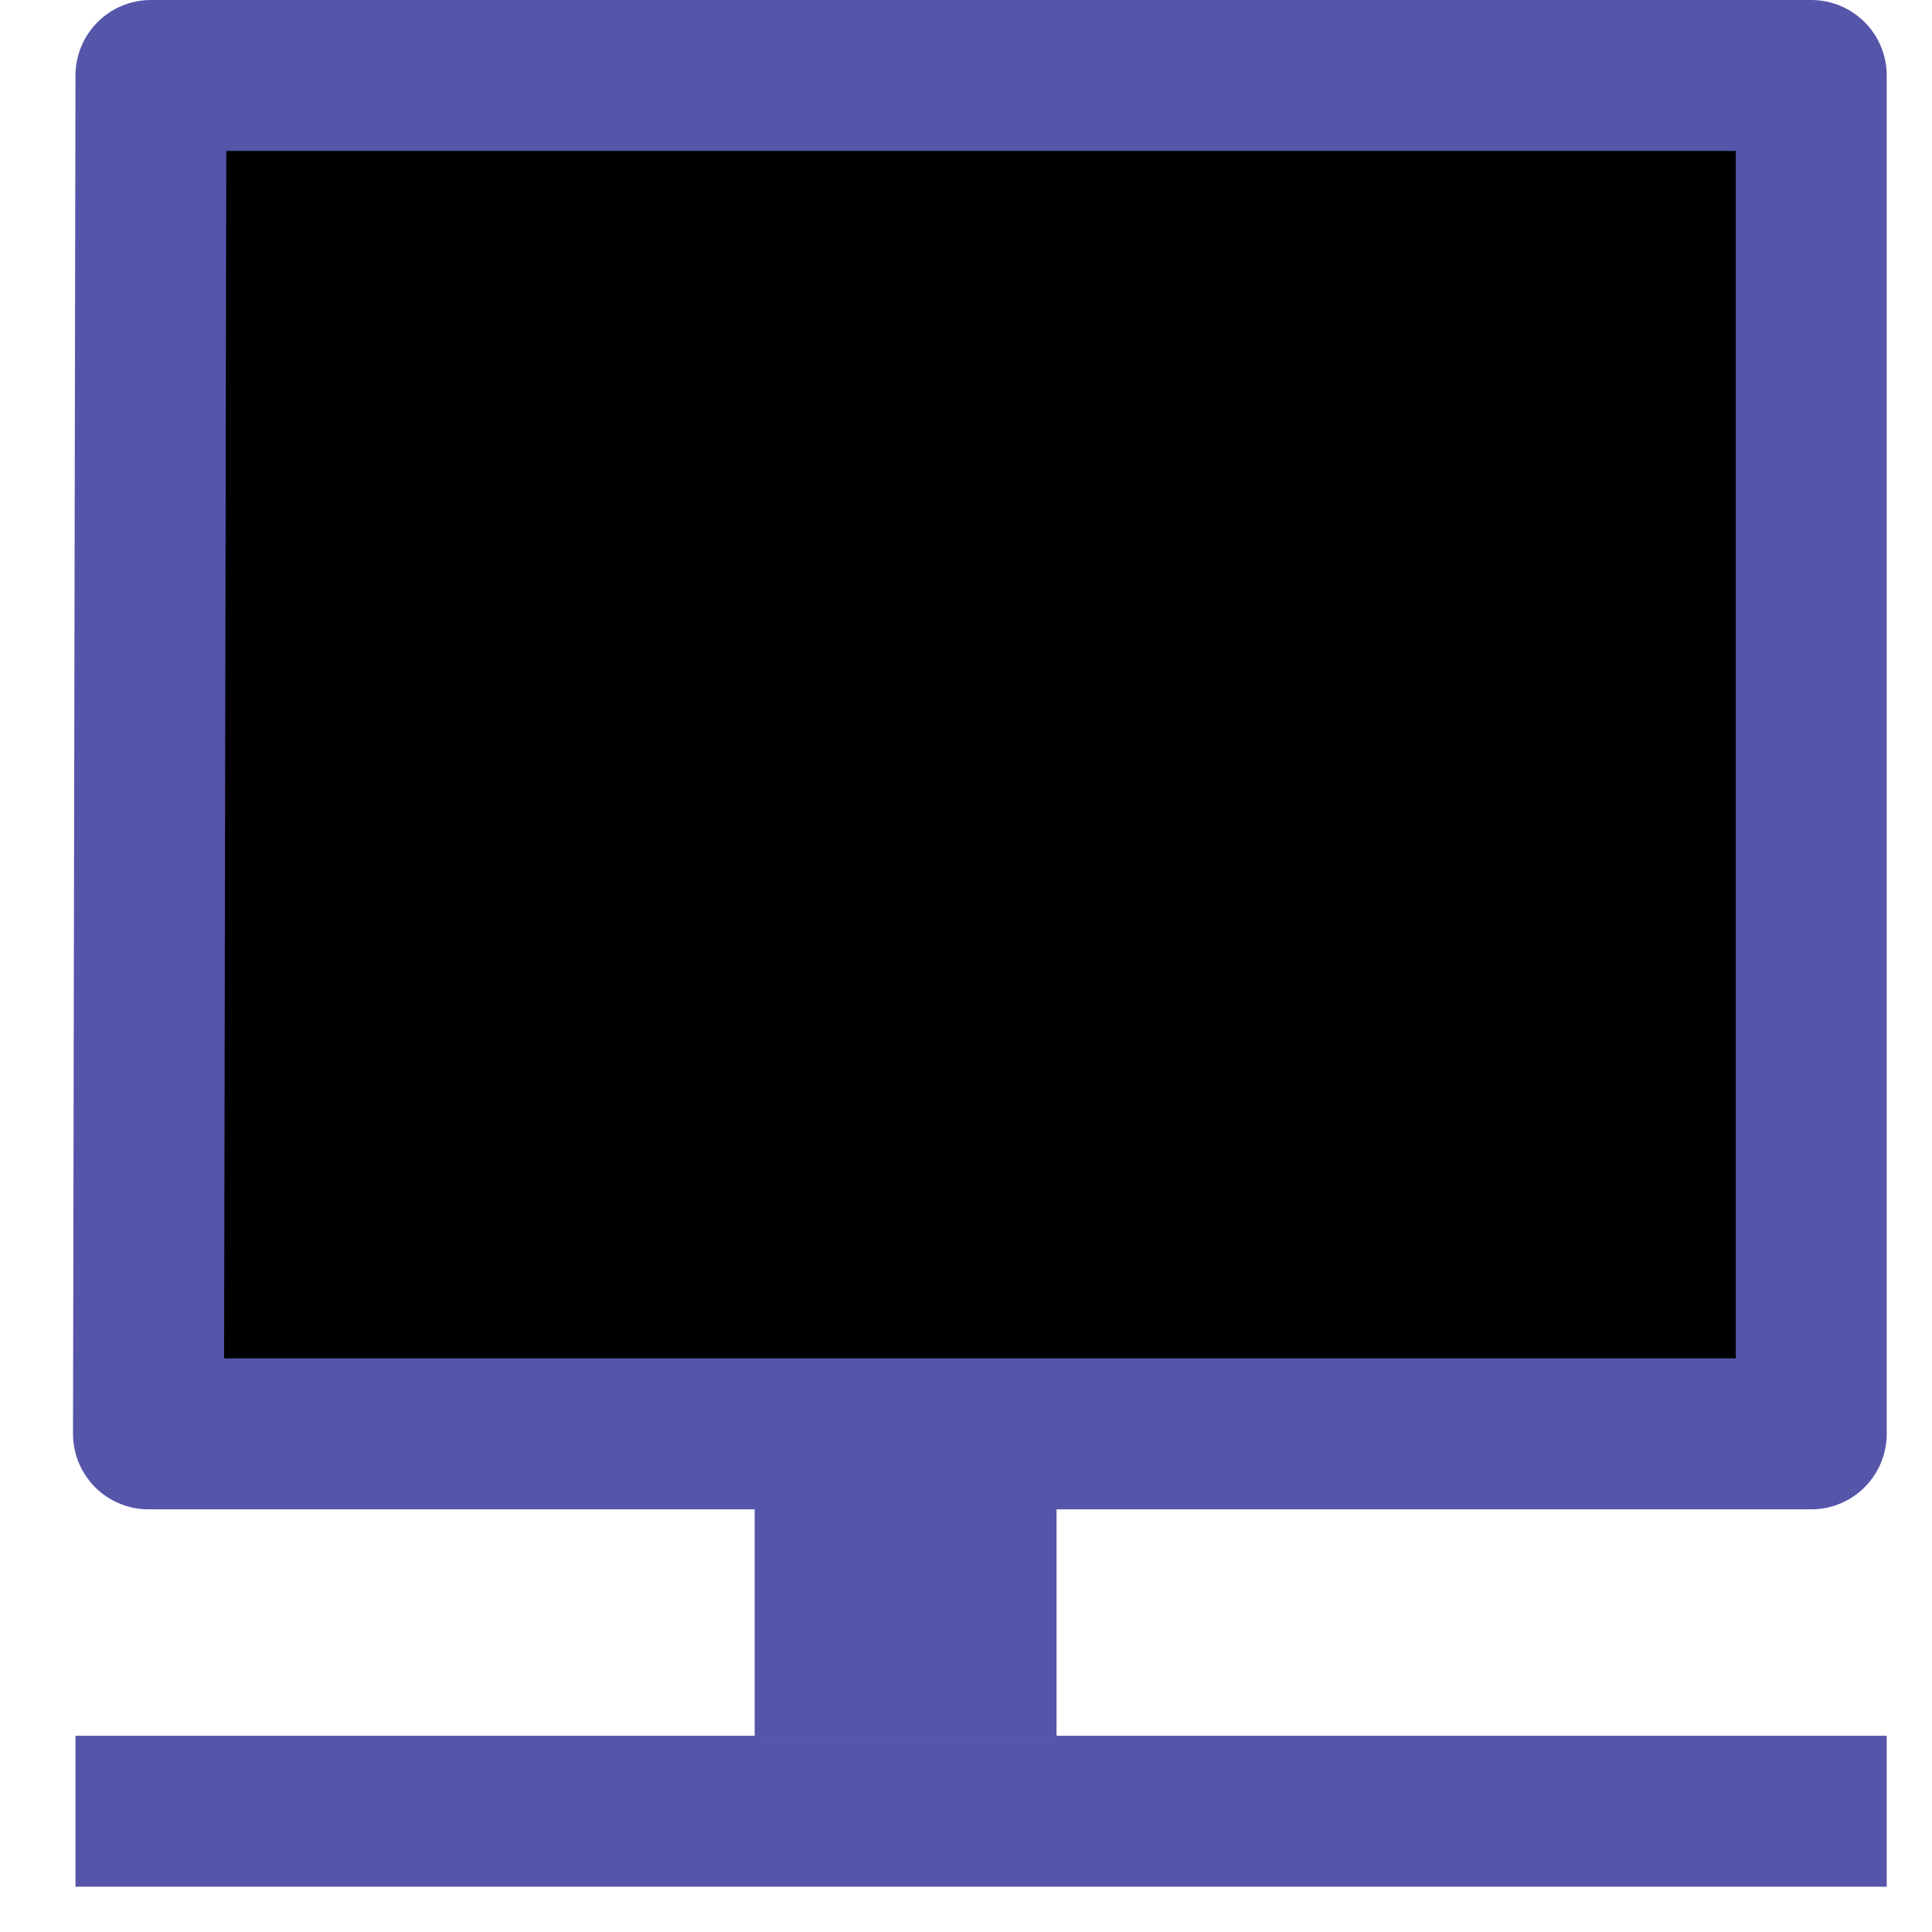 <?xml version="1.0" encoding="UTF-8" standalone="no"?>
<!-- Created with Inkscape (http://www.inkscape.org/) -->

<svg
        width="128"
        height="128"
        viewBox="0 0 33.867 33.867"
        version="1.1"
        id="svg1"
        inkscape:version="1.3 (0e150ed6c4, 2023-07-21)"
        sodipodi:docname="black_display.svg"
        xmlns:inkscape="http://www.inkscape.org/namespaces/inkscape"
        xmlns:sodipodi="http://sodipodi.sourceforge.net/DTD/sodipodi-0.dtd"
        xmlns="http://www.w3.org/2000/svg"
>
  <sodipodi:namedview
     id="namedview1"
     pagecolor="#ffffff"
     bordercolor="#000000"
     borderopacity="0.25"
     inkscape:showpageshadow="2"
     inkscape:pageopacity="0.0"
     inkscape:pagecheckerboard="0"
     inkscape:deskcolor="#d1d1d1"
     inkscape:document-units="mm"
     showgrid="true"
     inkscape:zoom="5.7941077"
     inkscape:cx="65.756458"
     inkscape:cy="66.533109"
     inkscape:window-width="1920"
     inkscape:window-height="1009"
     inkscape:window-x="-8"
     inkscape:window-y="-8"
     inkscape:window-maximized="1"
     inkscape:current-layer="layer1">
    <inkscape:grid
       id="grid1"
       units="px"
       originx="0"
       originy="0"
       spacingx="0.265"
       spacingy="0.265"
       empcolor="#0099e5"
       empopacity="0.302"
       color="#0099e5"
       opacity="0.149"
       empspacing="5"
       dotted="false"
       gridanglex="30"
       gridanglez="30"
       visible="true" />
  </sodipodi:namedview>
  <defs
     id="defs1" />
  <g
     inkscape:label="Layer 1"
     inkscape:groupmode="layer"
     id="layer1">
    <rect
       style="fill:#000000;stroke:none;stroke-width:2.646;stroke-linecap:round;stroke-linejoin:round;stroke-dasharray:none"
       id="rect5"
       width="29.104"
       height="23.812"
       x="2.646"
       y="1.323" />
    <path
       style="fill:#5555aa;stroke-width:0.529;stroke-linejoin:round;stroke:none;stroke-dasharray:none;fill-opacity:1"
       d="M 1.323,33.073 V 30.427 H 33.073 v 2.646 z"
       id="path1" />
    <path
       style="fill:#5555aa;stroke:none;stroke-width:0.529;stroke-linejoin:round;fill-opacity:1"
       d="m 13.229,30.427 v -5.292 h 5.292 v 5.292 z"
       id="path2" />
    <path
       style="fill:none;stroke:#5555aa;stroke-width:2.646;stroke-linejoin:round;stroke-dasharray:none;stroke-opacity:1"
       d="M 13.229,25.135 H 2.603 L 2.646,1.323 H 31.75 V 25.135 Z"
       id="path3" />
  </g>
</svg>
